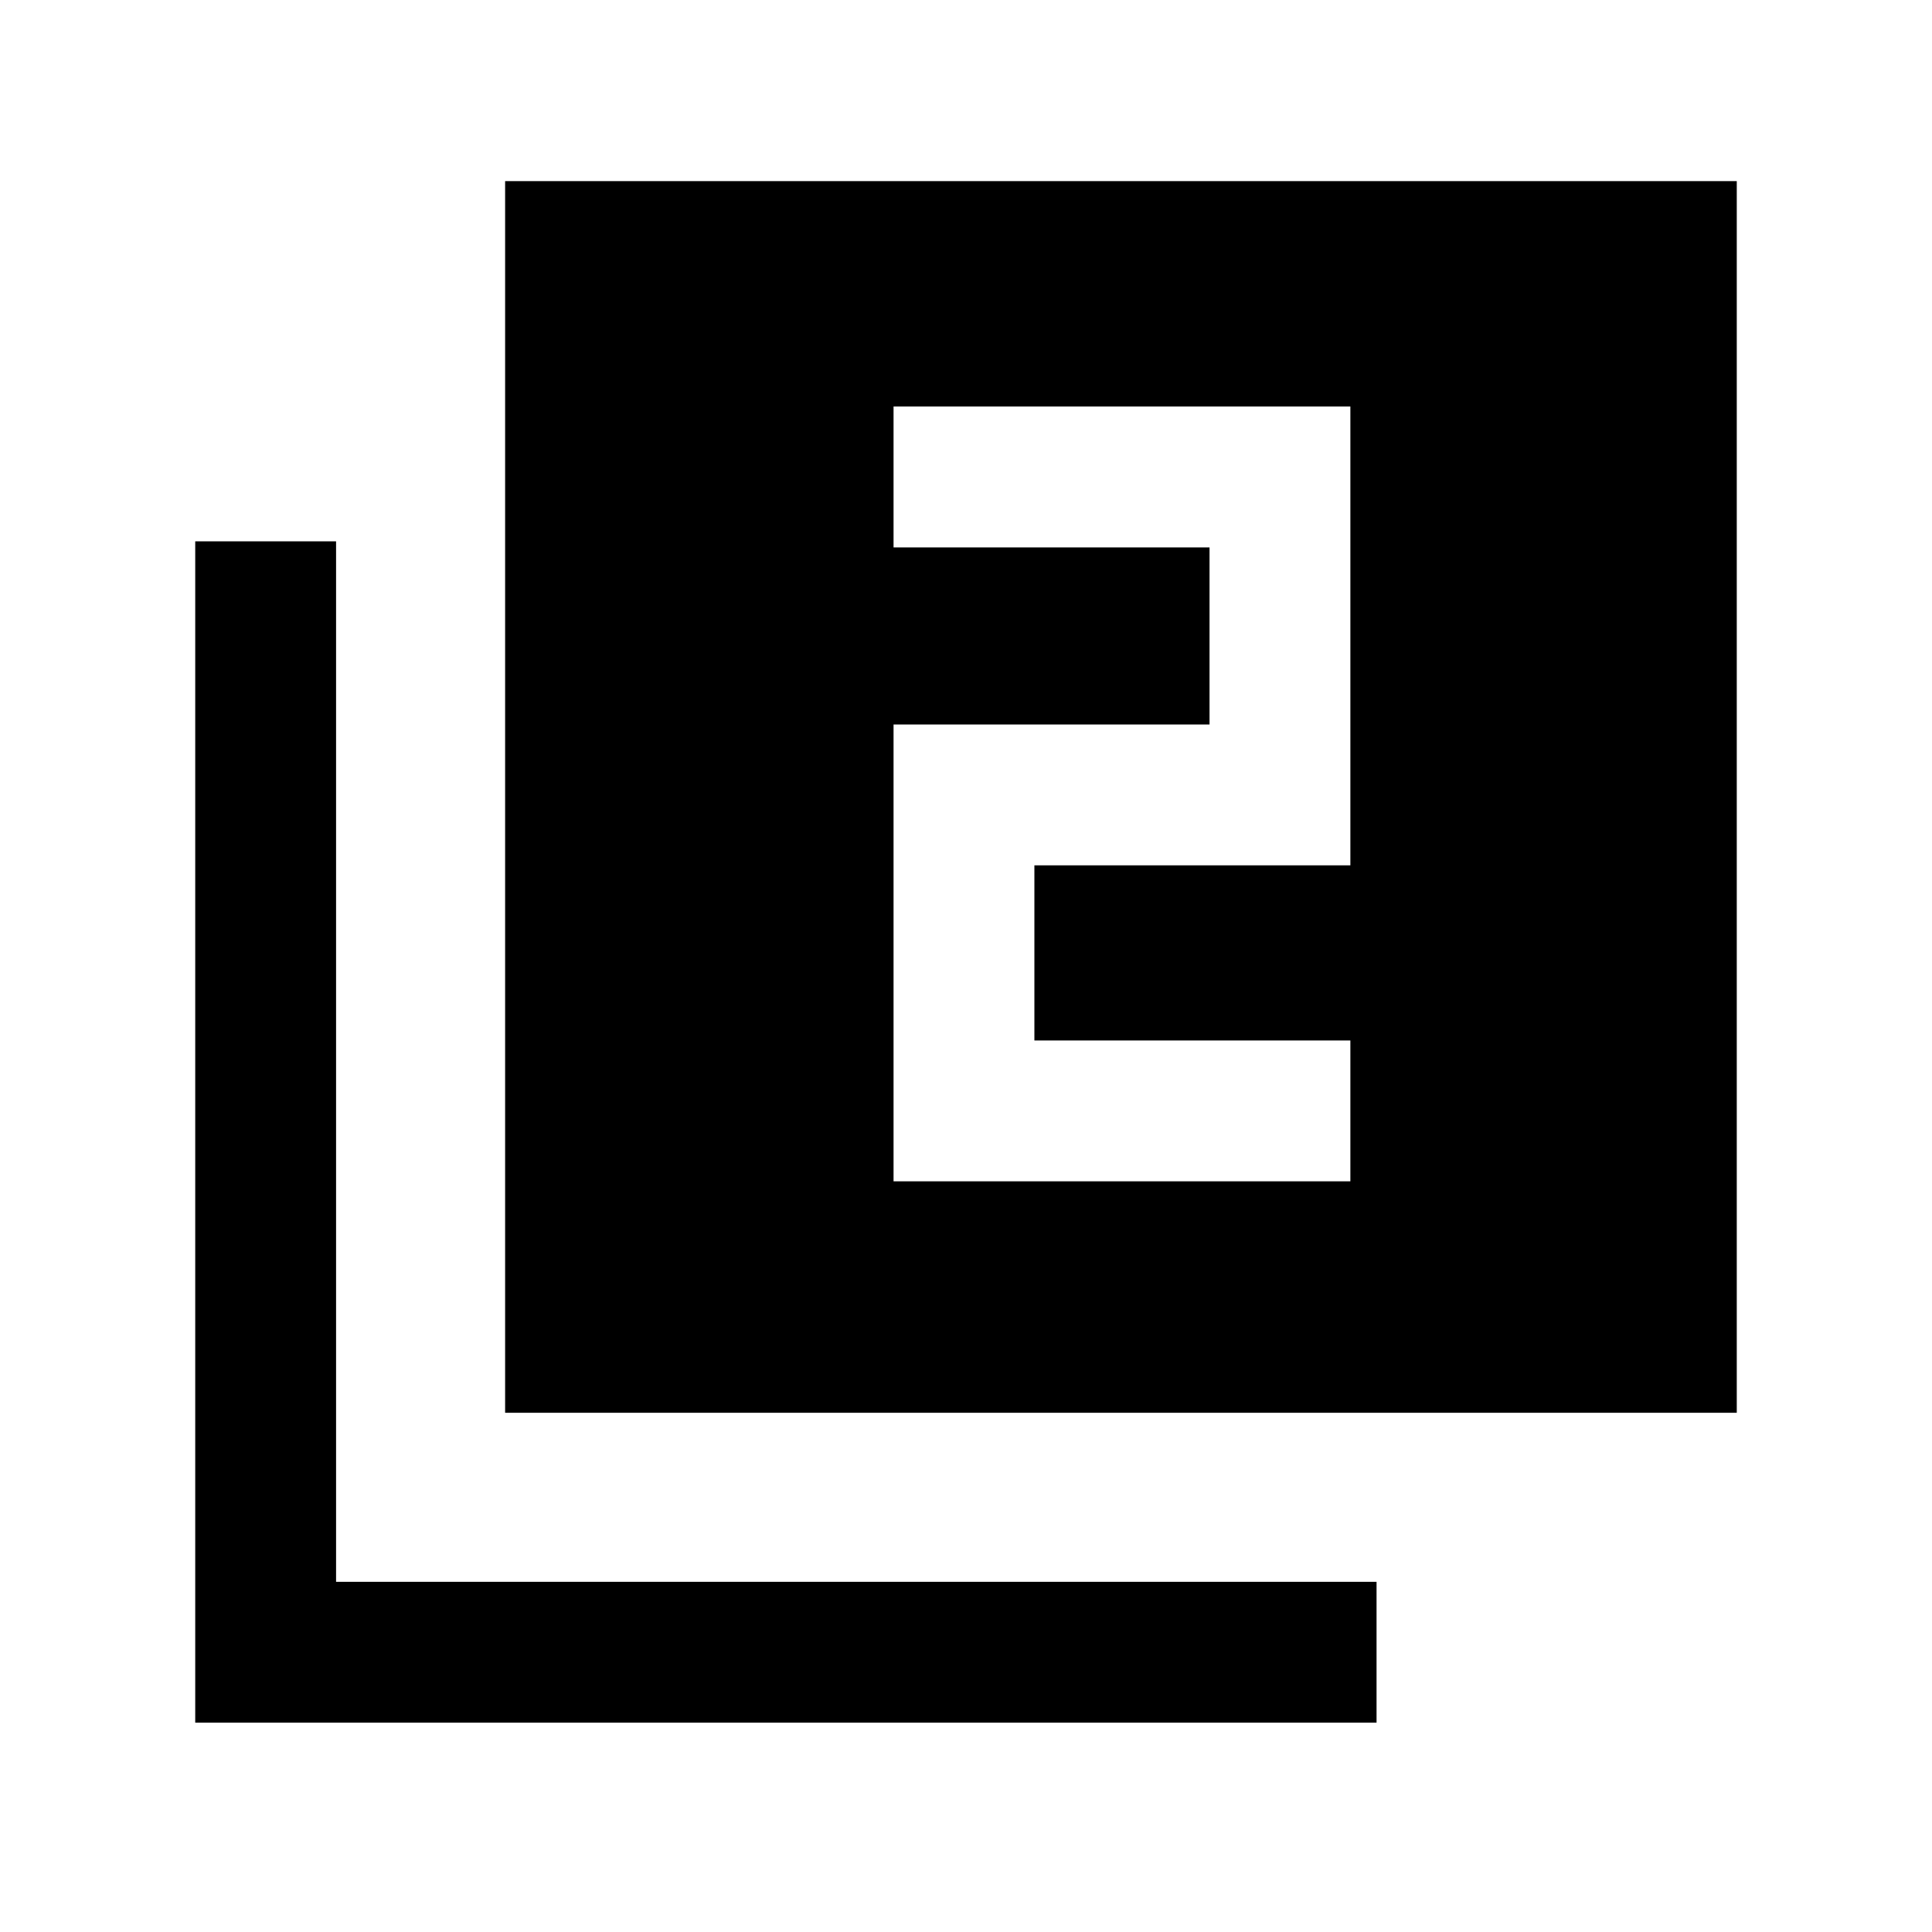 <svg xmlns="http://www.w3.org/2000/svg" height="20" width="20"><path d="M9.25 12.229h4.729v-1.458h-3.271V8.958h3.271v-4.75H9.25v1.459h3.271V7.5H9.25Zm-4.021 2.396V1.875h12.75v12.75Zm-3.208 3.208V5.604h1.458v10.771H14.25v1.458Z"/></svg>